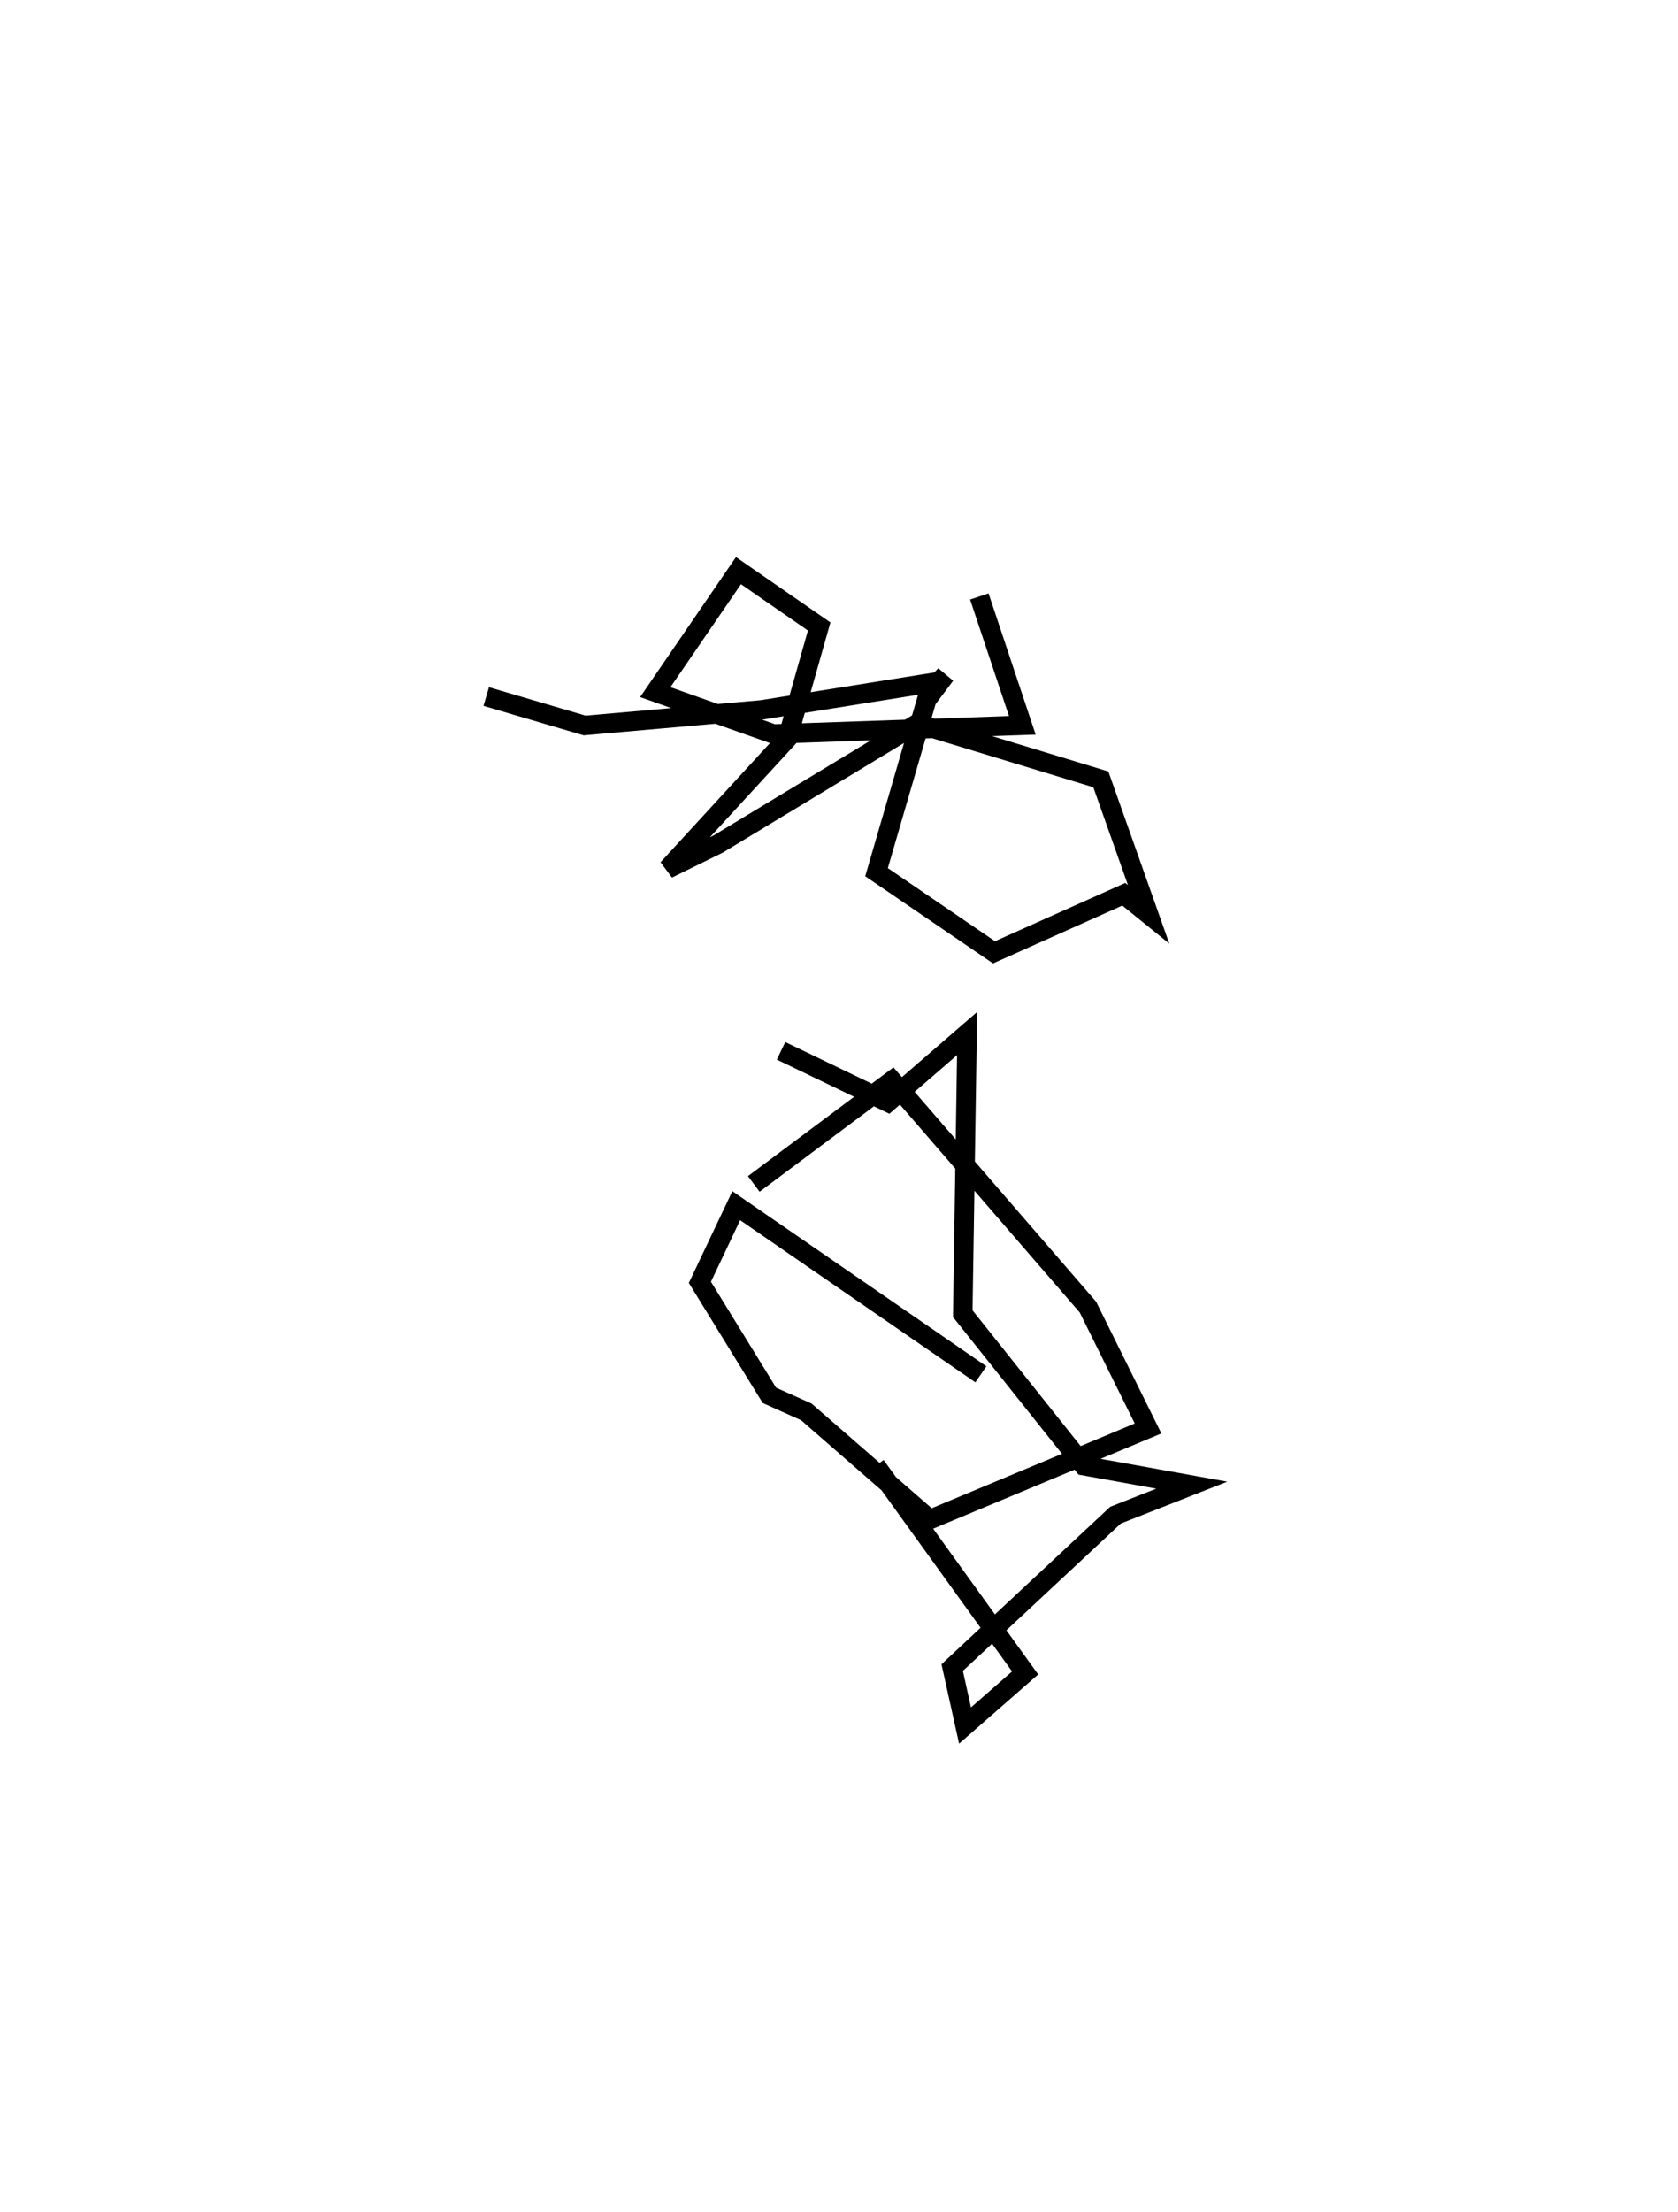<?xml version="1.0" encoding="utf-8" ?>
<svg baseProfile="full" height="113.649" version="1.1" width="86.277" xmlns="http://www.w3.org/2000/svg" xmlns:ev="http://www.w3.org/2001/xml-events" xmlns:xlink="http://www.w3.org/1999/xlink"><defs /><rect fill="white" height="113.649" width="86.277" x="0" y="0" /><path d="M31.884,25 m0.0,0.0 m-6.884,10.785 l5.061,1.488 9.098,-0.801 l9.128,-1.456 0.321,-0.342 l-0.959,1.276 -2.581,8.859 l6.04,4.117 6.674,-2.983 l1.277,1.034 -2.458,-6.936 l-9.433,-2.868 -10.247,6.193 l-2.591,1.272 6.16,-6.703 l1.629,-5.749 -4.149,-2.869 l-4.277,6.243 6.076,2.15 l12.795,-0.445 -2.211,-6.622 m-10.194,23.345 l5.49,2.64 4.076,-3.529 l-0.223,14.394 6.226,7.809 l5.549,1 -3.921,1.541 l-8.398,7.831 0.66,2.977 l3.09,-2.702 -7.68,-10.647 m-6.272,-14.476 l7.109,-5.308 10.072,11.637 l3.092,6.234 -11.219,4.679 l-6.353,-5.531 -1.896,-0.848 l-3.575,-5.807 1.869,-3.938 l12.578,8.663 " fill="none" stroke="black" stroke-width="1" /></svg>